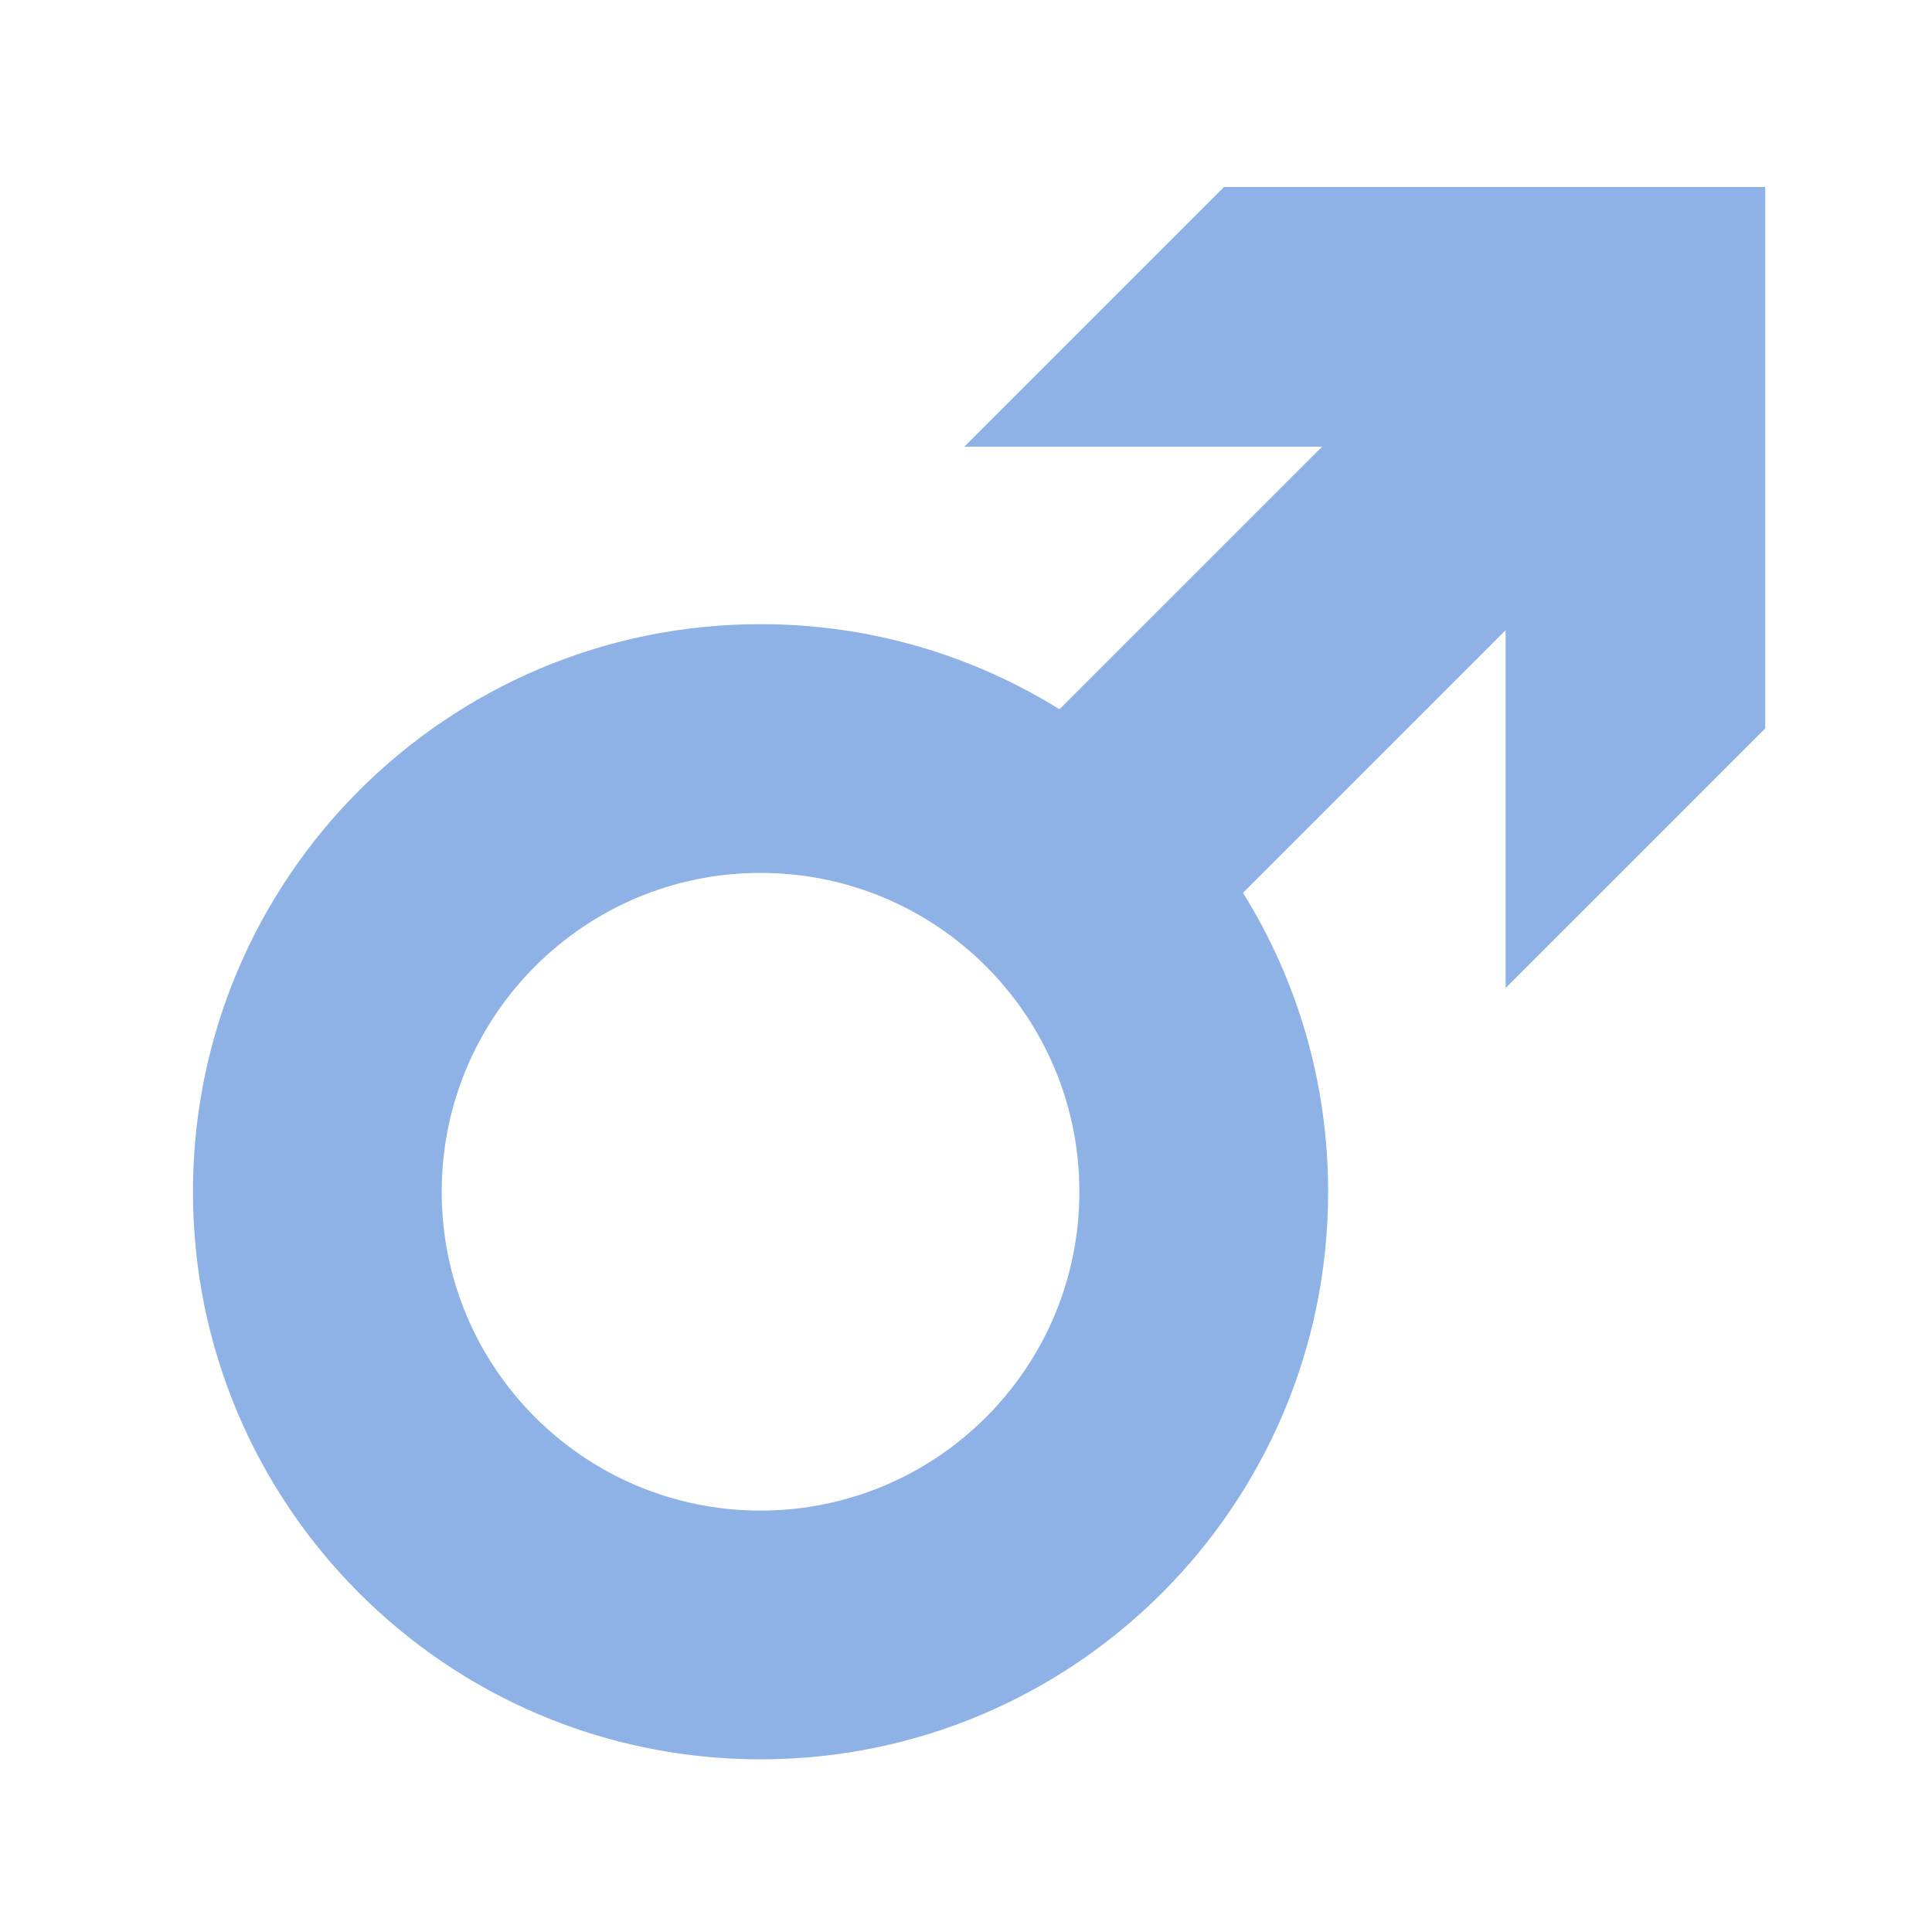 <svg width="16" height="16" viewBox="0 0 16 16" fill="none" xmlns="http://www.w3.org/2000/svg">
<path d="M12.469 1.549H10.136C9.296 2.389 8.826 2.859 7.986 3.699V3.699H10.949L8.774 5.874C8.055 5.427 7.207 5.169 6.298 5.169C3.702 5.169 1.598 7.274 1.598 9.87C1.598 12.466 3.702 14.57 6.298 14.57C8.894 14.57 10.999 12.466 10.999 9.87C10.999 8.961 10.741 8.113 10.294 7.394L12.469 5.219V8.182C13.309 7.342 13.78 6.872 14.619 6.032V3.699V1.549H12.469ZM6.298 12.51C4.84 12.51 3.658 11.328 3.658 9.87C3.658 8.412 4.84 7.229 6.298 7.229C7.757 7.229 8.939 8.411 8.939 9.87C8.939 11.328 7.757 12.51 6.298 12.51Z" fill="#8EB1E6"/>
</svg>
